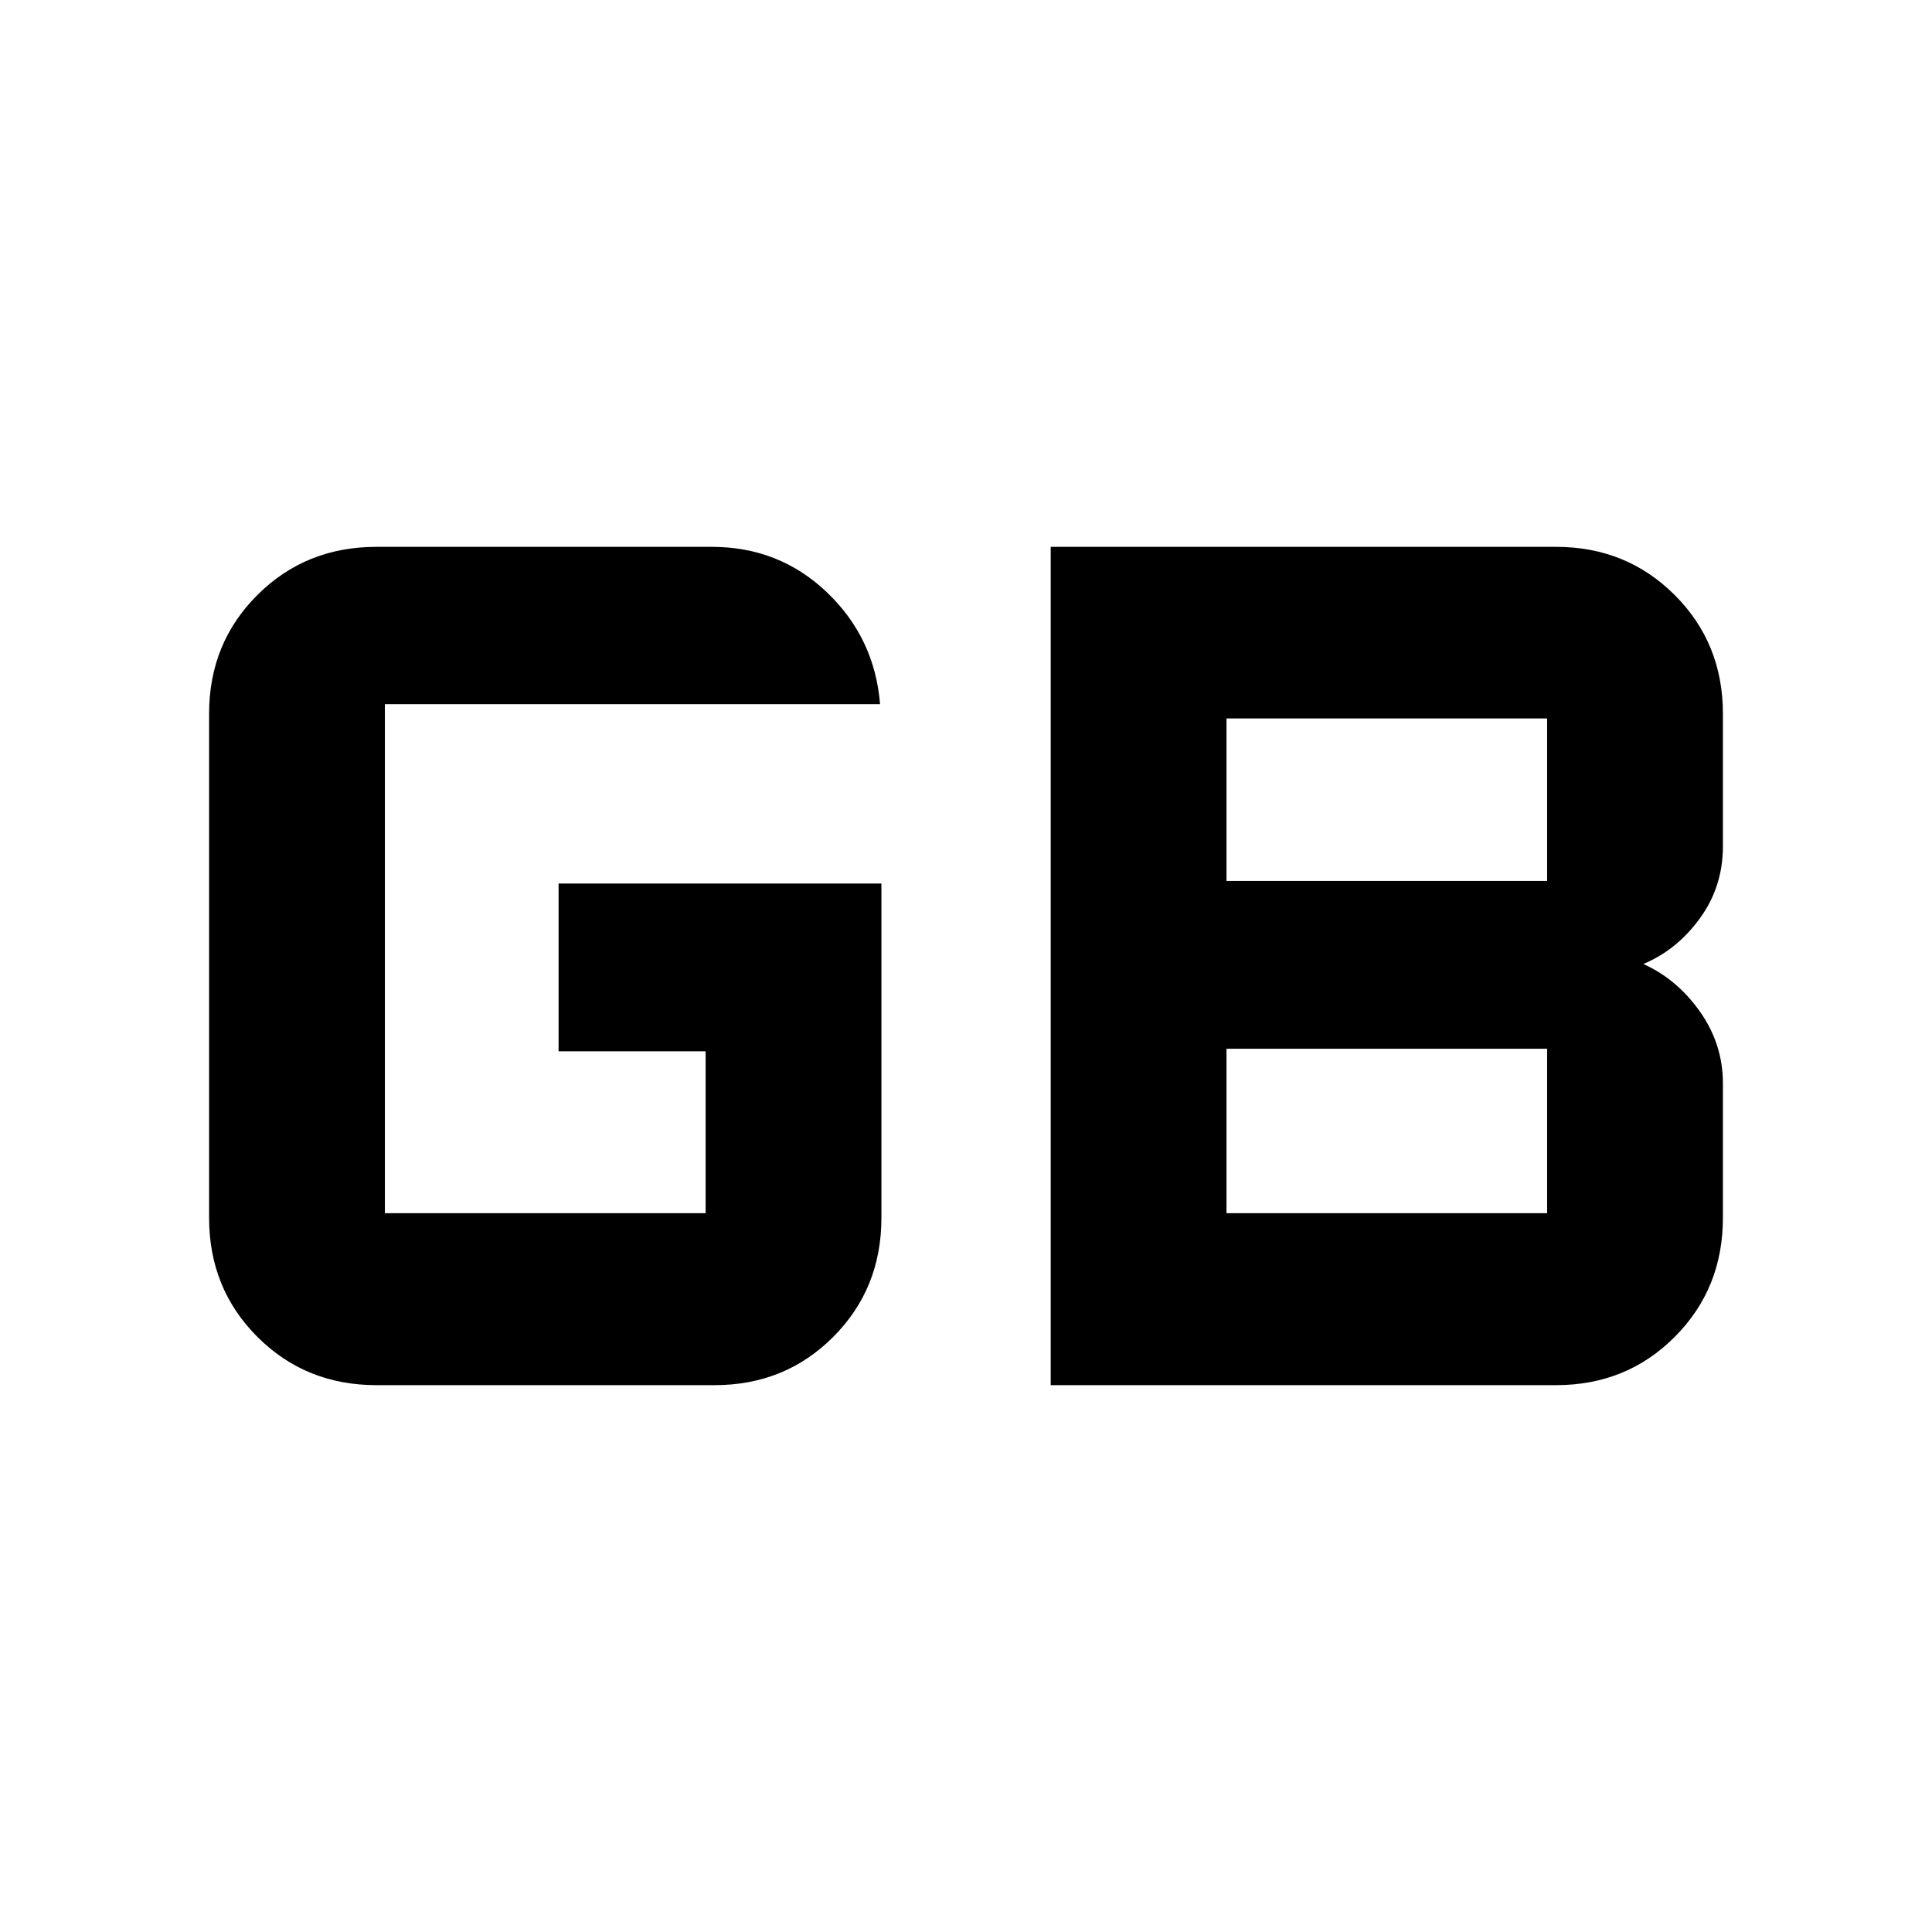 <svg xmlns="http://www.w3.org/2000/svg" height="40" viewBox="0 96 960 960" width="40"><path d="M609.434 698.841h159.32v-81.733h-159.32v81.733Zm0-165.094h159.32V453h-159.32v80.747ZM187.021 784.275q-35.138 0-59.13-23.992-23.992-23.992-23.992-59.13V450.608q0-35.039 23.992-58.961 23.992-23.922 59.13-23.922h166.653q33.57 0 57.267 22.64 23.696 22.639 26.363 55.548H191.246v252.928h159.378v-80.457h-73.066v-83.362h160.413v166.131q0 35.138-23.922 59.13-23.922 23.992-58.962 23.992H187.021Zm335.066 0v-416.55h251.131q34.944 0 58.913 23.922 23.97 23.922 23.97 58.961v65.96q0 20.026-11.442 35.758-11.442 15.732-28.094 22.674 16.746 7.529 28.141 23.681t11.395 35.645v66.827q0 35.138-23.922 59.13-23.922 23.992-58.961 23.992H522.087Z"/></svg>